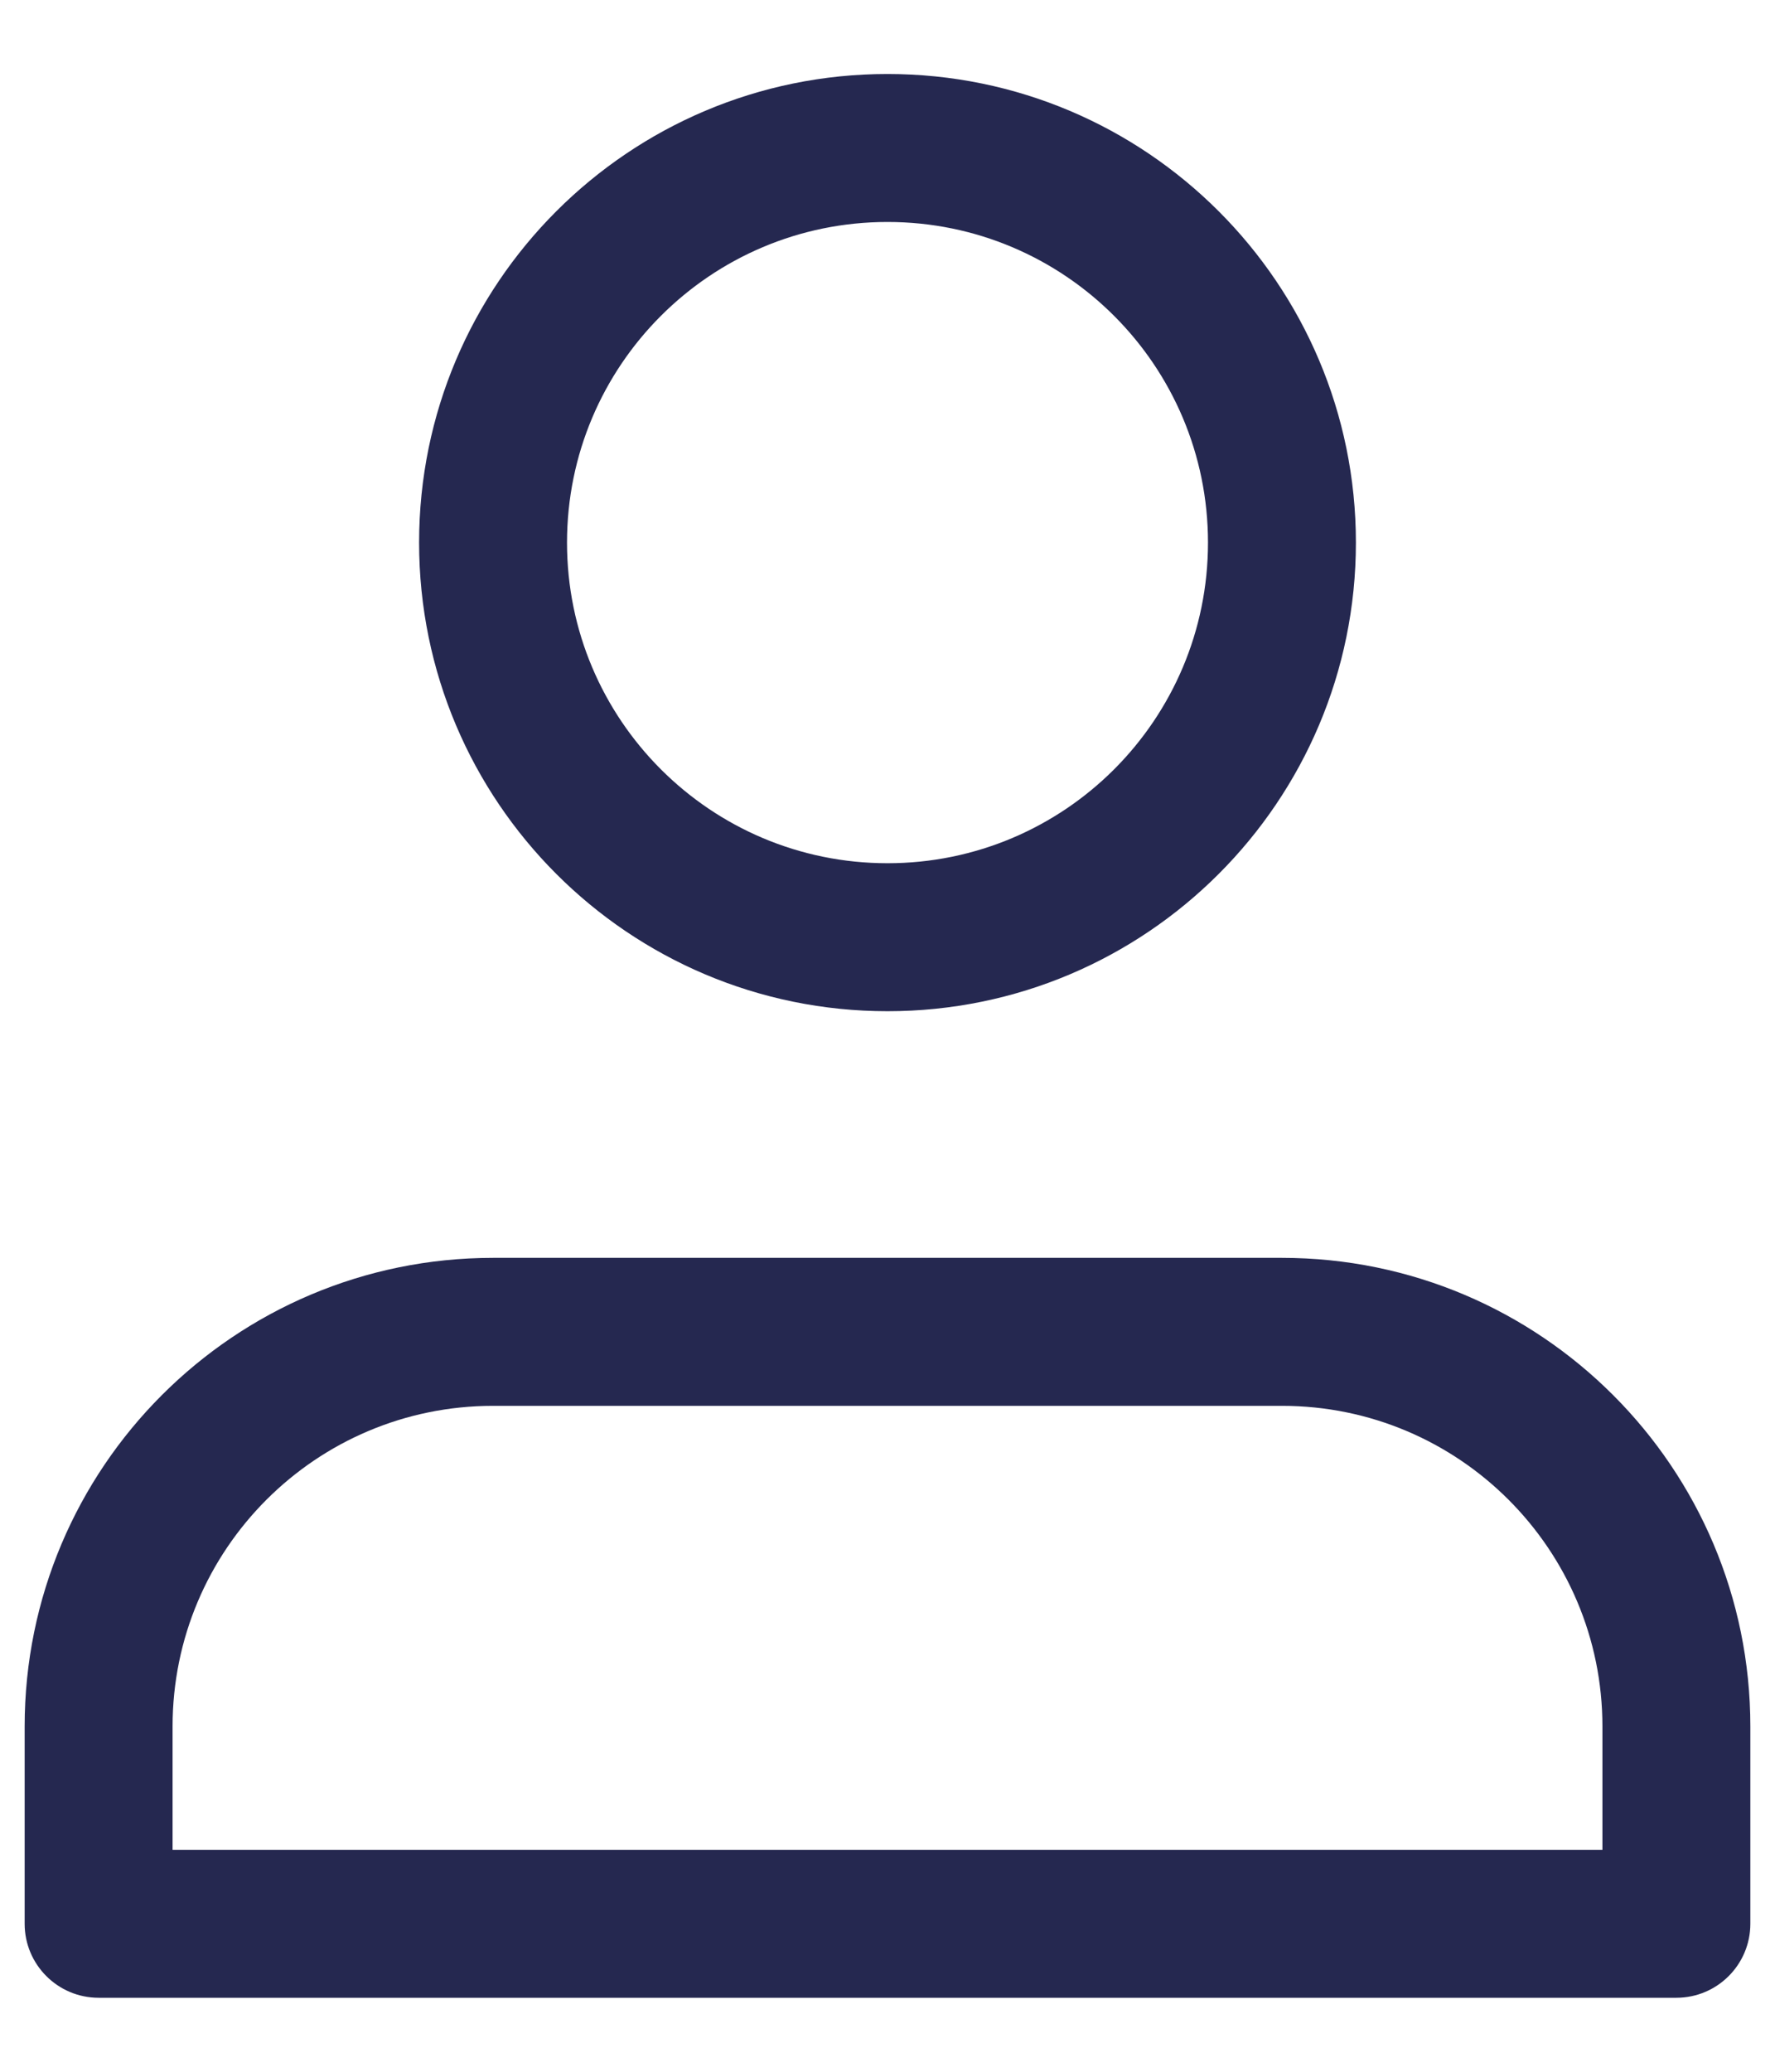 <svg width="18" height="21" viewBox="0 0 18 21" fill="none" xmlns="http://www.w3.org/2000/svg">
<path d="M17 19.5V20.25C17.414 20.25 17.75 19.914 17.75 19.5H17ZM1 19.5H0.25C0.25 19.914 0.586 20.25 1 20.25L1 19.5ZM5 14.25H13V12.75H5V14.25ZM16.25 17.5V19.5H17.75V17.5H16.25ZM1.75 19.5V17.5H0.25V19.5H1.75ZM13 14.25C14.795 14.25 16.25 15.705 16.25 17.5H17.75C17.75 14.877 15.623 12.75 13 12.75V14.25ZM5 12.75C2.377 12.75 0.25 14.877 0.25 17.5H1.75C1.75 15.705 3.205 14.25 5 14.25V12.75ZM12.25 5.5C12.25 7.295 10.795 8.75 9 8.75V10.25C11.623 10.25 13.75 8.123 13.75 5.5H12.25ZM9 8.75C7.205 8.75 5.75 7.295 5.75 5.5H4.25C4.25 8.123 6.377 10.25 9 10.25V8.75ZM5.75 5.5C5.75 3.705 7.205 2.25 9 2.25V0.75C6.377 0.75 4.25 2.877 4.25 5.5H5.75ZM9 2.25C10.795 2.25 12.25 3.705 12.25 5.5H13.75C13.75 2.877 11.623 0.75 9 0.75V2.25ZM1 20.25H17V18.75H1V20.25Z" fill="#252850"/>
</svg>
